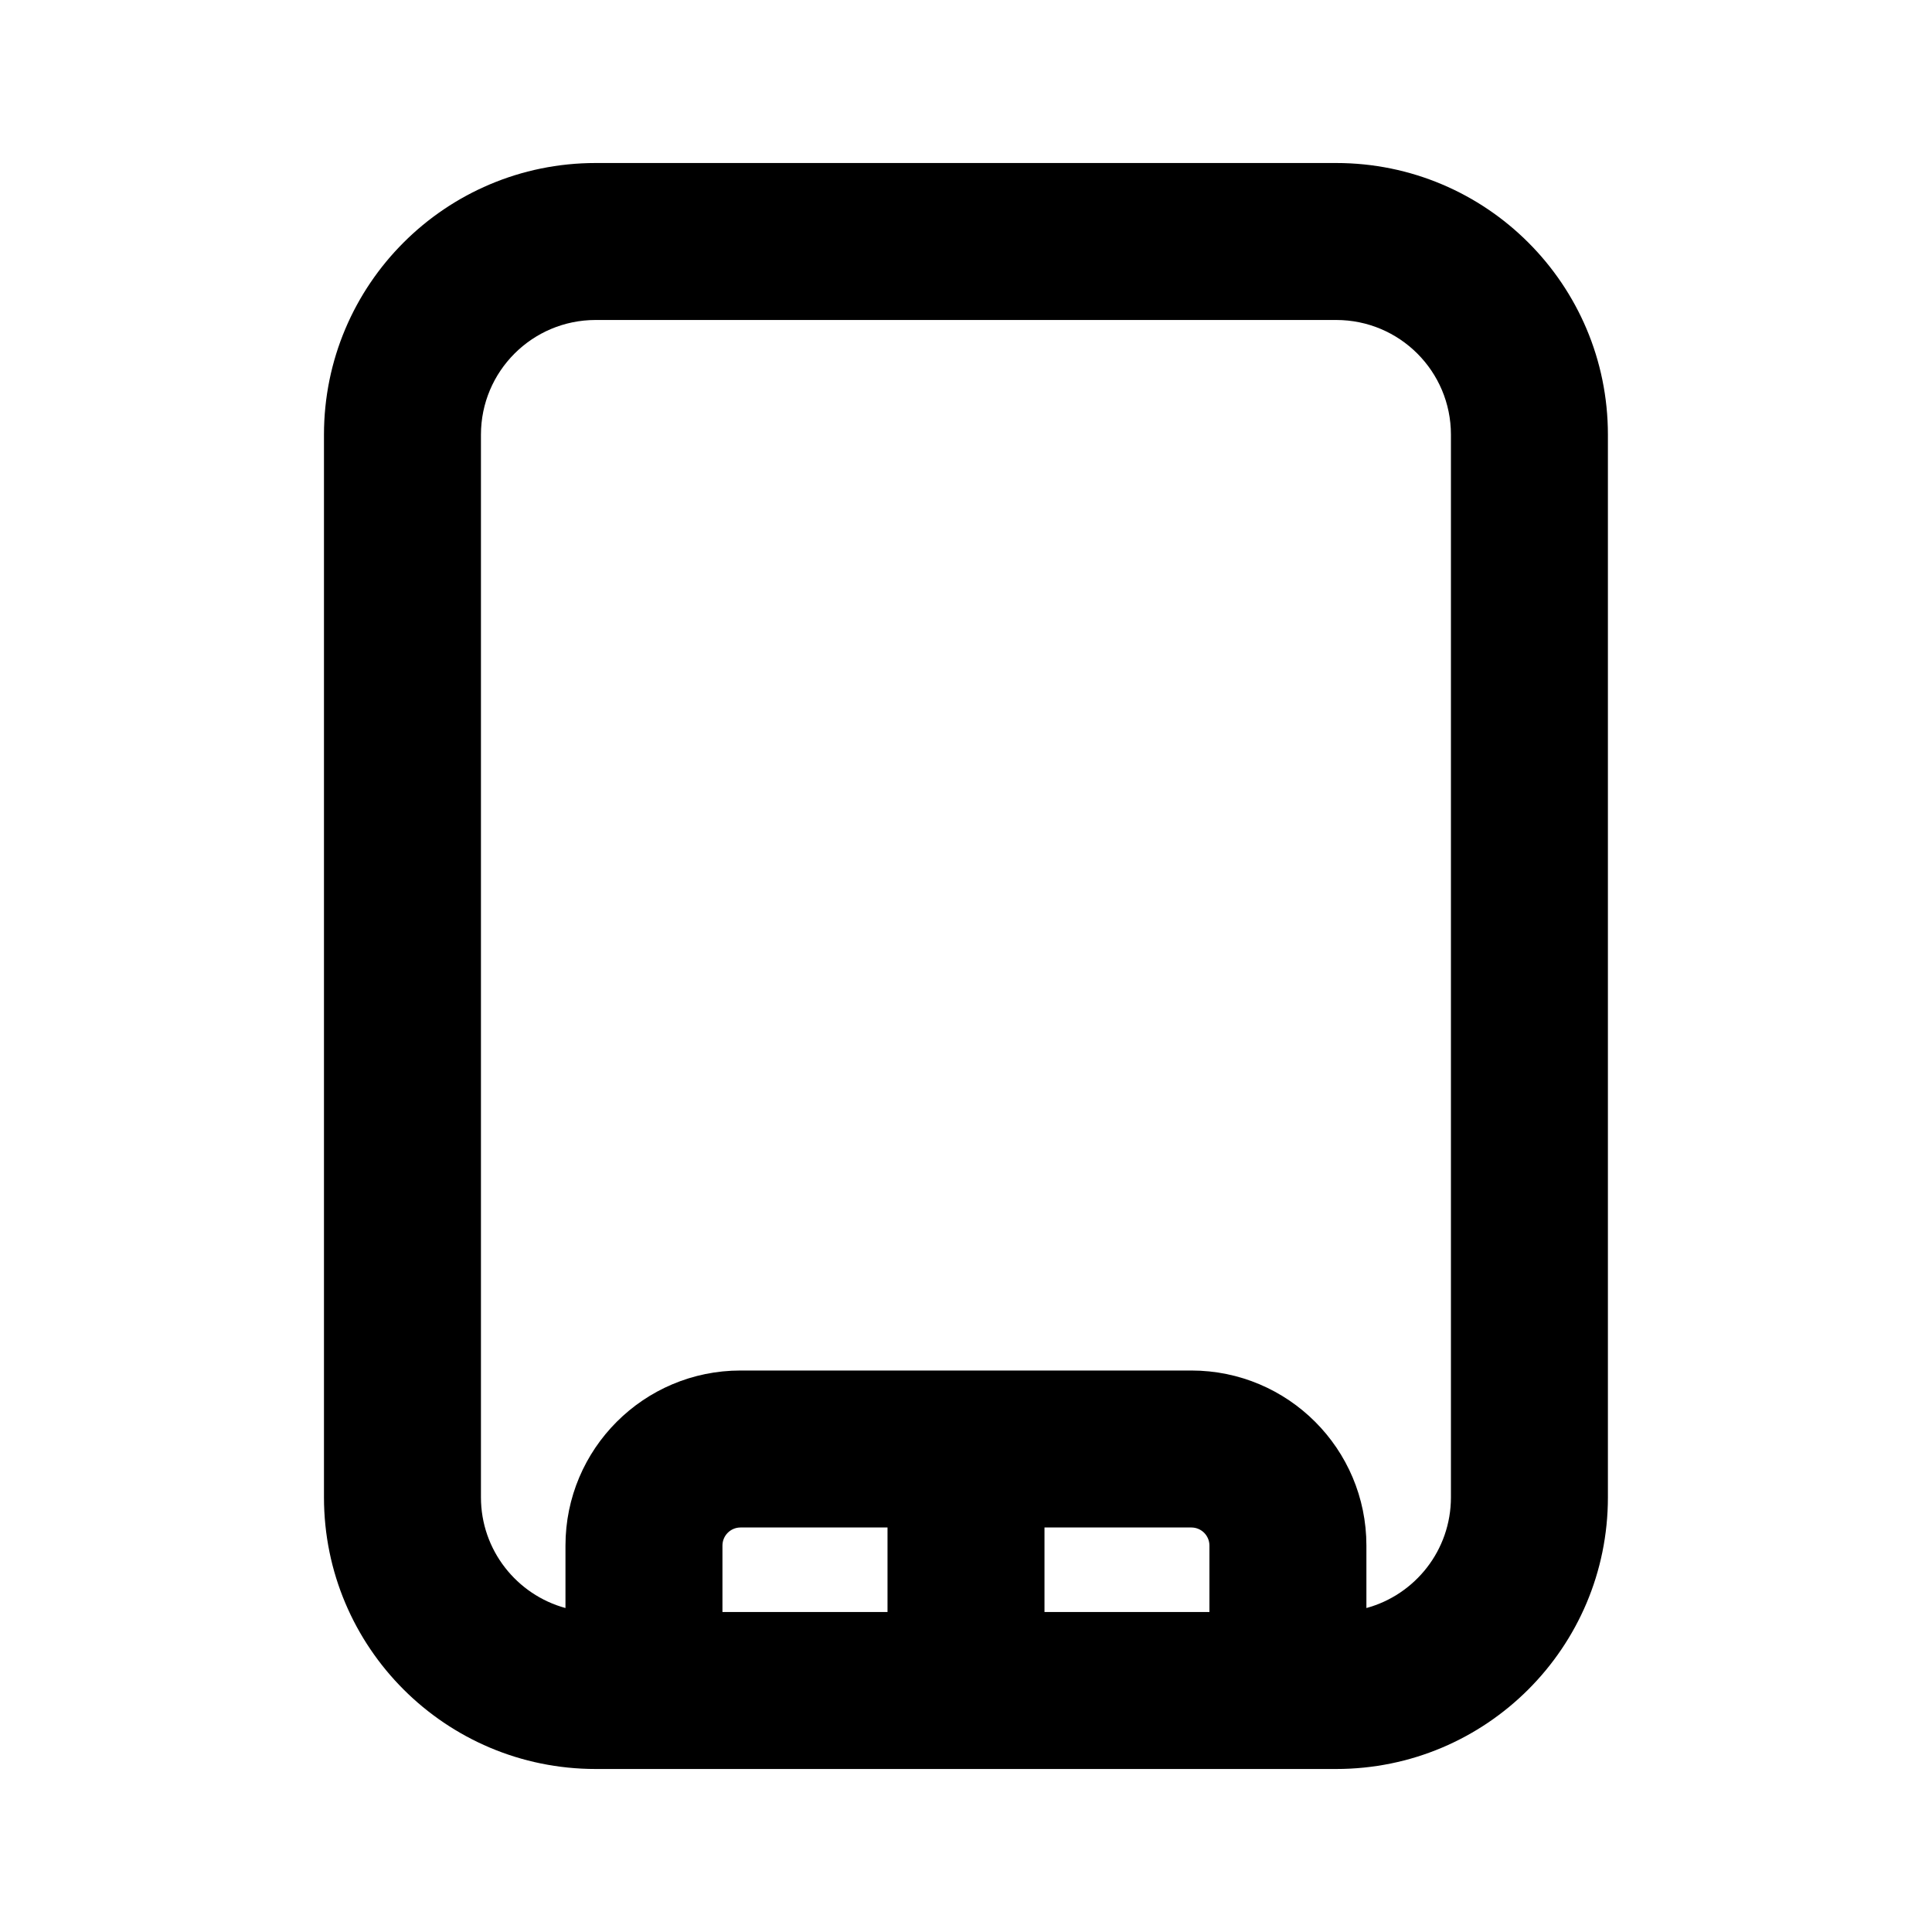 <svg width="16" height="16" viewBox="0 0 16 16" fill="none" xmlns="http://www.w3.org/2000/svg">
<path fill-rule="evenodd" clip-rule="evenodd" d="M2.683 3.6C2.683 2.357 3.69 1.35 4.933 1.35H11.066C12.309 1.35 13.316 2.357 13.316 3.6V12.4C13.316 13.643 12.309 14.65 11.066 14.65H4.933C3.69 14.65 2.683 13.643 2.683 12.4V3.6ZM8.65 13.35H10.016V12.8C10.016 12.717 9.949 12.65 9.866 12.65H8.65V13.35ZM7.35 12.65V13.35H5.983V12.8C5.983 12.717 6.05 12.65 6.133 12.65H7.35ZM9.866 11.35C10.667 11.35 11.316 11.999 11.316 12.8V13.317C11.72 13.207 12.016 12.838 12.016 12.4V3.6C12.016 3.075 11.591 2.65 11.066 2.65H4.933C4.408 2.65 3.983 3.075 3.983 3.6V12.4C3.983 12.838 4.28 13.207 4.683 13.317V12.8C4.683 11.999 5.332 11.35 6.133 11.35H9.866Z" fill="black"/>
</svg>
